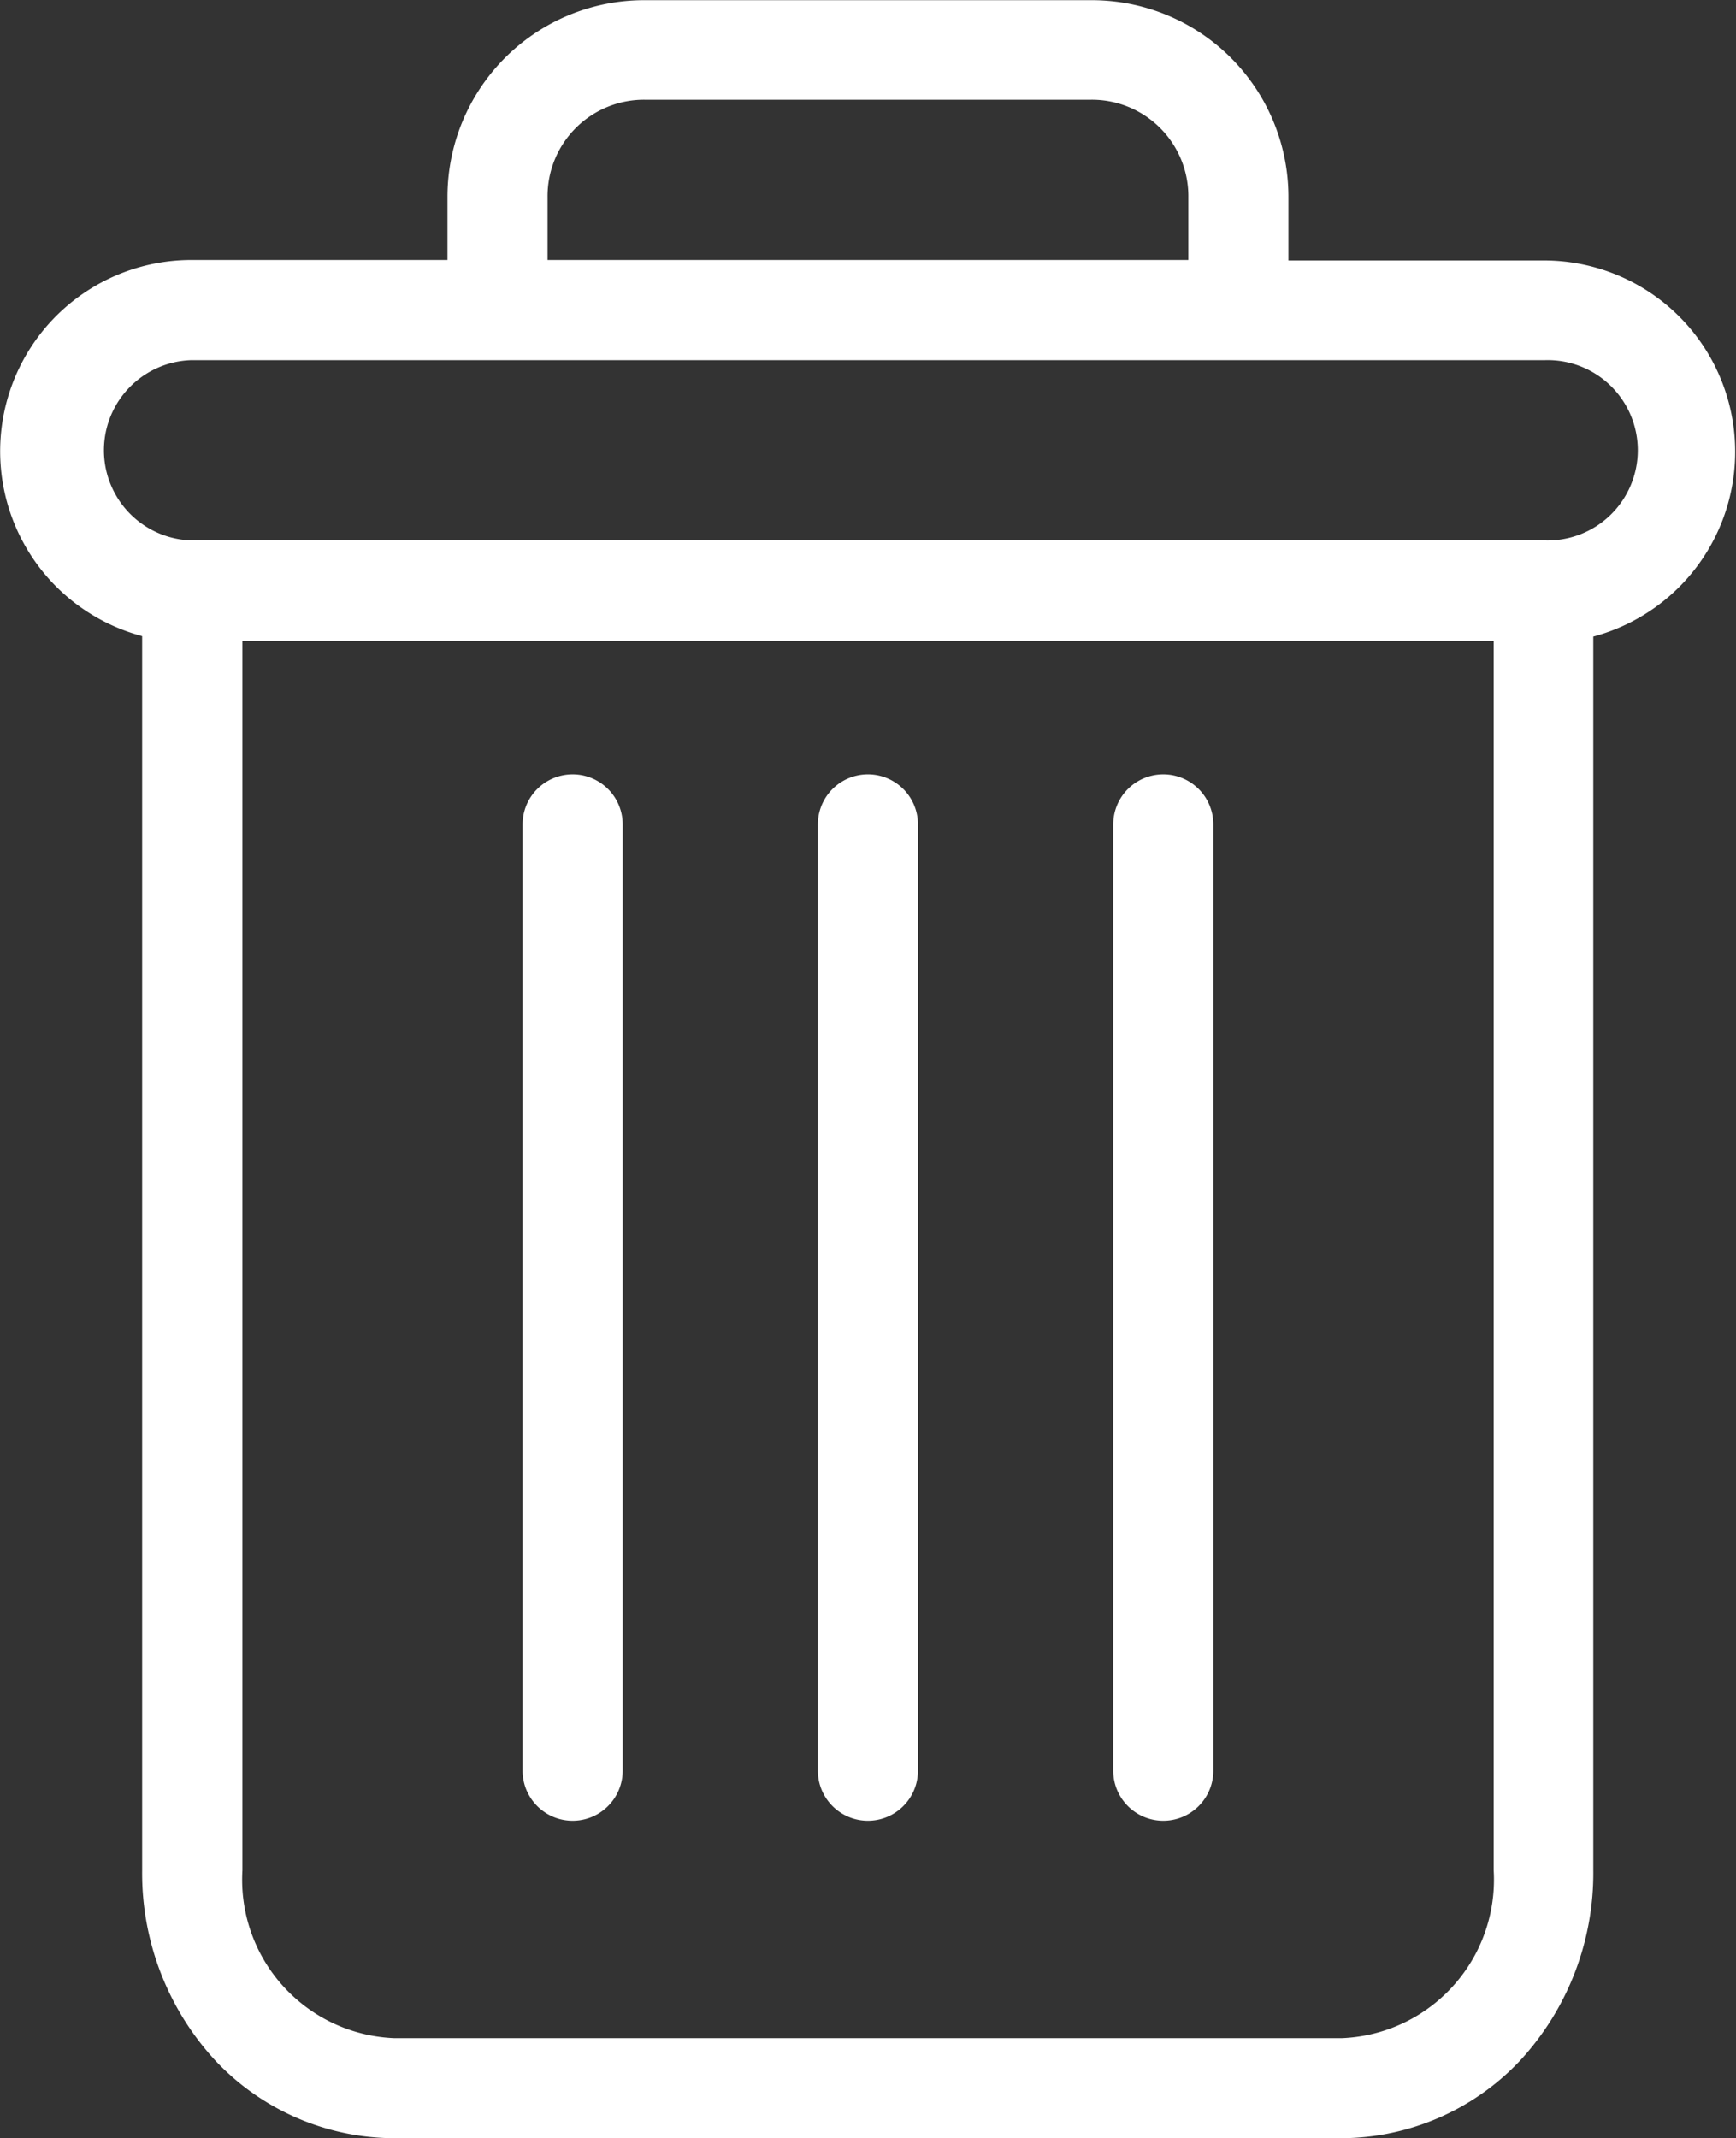 <svg xmlns="http://www.w3.org/2000/svg" width="18.49" height="22.765" viewBox="0 0 18.49 22.765">
  <rect x="0" y="0" width="18.49" height="22.765" fill="#333333" stroke="none"/>
  <g id="bin" transform="translate(0.003 0.002)">
    <path id="Path_471" data-name="Path 471" d="M222.931,154.7a.533.533,0,0,0-.533.533v10.076a.533.533,0,0,0,1.066,0V155.236A.533.533,0,0,0,222.931,154.7Zm0,0" transform="translate(-210.544 -146.457)" fill="#fff"/>
    <path id="Path_472" data-name="Path 472" d="M104.931,154.7a.533.533,0,0,0-.533.533v10.076a.533.533,0,0,0,1.066,0V155.236A.533.533,0,0,0,104.931,154.7Zm0,0" transform="translate(-98.835 -146.457)" fill="#fff"/>
    <path id="Path_473" data-name="Path 473" d="M1.511,6.776V19.912a2.941,2.941,0,0,0,.782,2.029,2.625,2.625,0,0,0,1.9.824H14.285a2.625,2.625,0,0,0,1.9-.824,2.941,2.941,0,0,0,.782-2.029V6.776a2.037,2.037,0,0,0-.523-4.005H13.72V2.1A2.094,2.094,0,0,0,11.609,0H6.874A2.094,2.094,0,0,0,4.763,2.1v.666H2.033a2.037,2.037,0,0,0-.523,4.005ZM14.285,21.7H4.2a1.688,1.688,0,0,1-1.621-1.786V6.823H15.906V19.912A1.688,1.688,0,0,1,14.285,21.7ZM5.829,2.1a1.027,1.027,0,0,1,1.045-1.04h4.734A1.027,1.027,0,0,1,12.654,2.1v.666H5.829Zm-3.8,1.733H16.45a.96.96,0,1,1,0,1.919H2.033a.96.96,0,0,1,0-1.919Zm0,0" transform="translate(0 0)" fill="#fff"/>
    <path id="Path_474" data-name="Path 474" d="M163.931,154.7a.533.533,0,0,0-.533.533v10.076a.533.533,0,0,0,1.066,0V155.236A.533.533,0,0,0,163.931,154.7Zm0,0" transform="translate(-154.69 -146.457)" fill="#fff"/>
  </g>
</svg>
